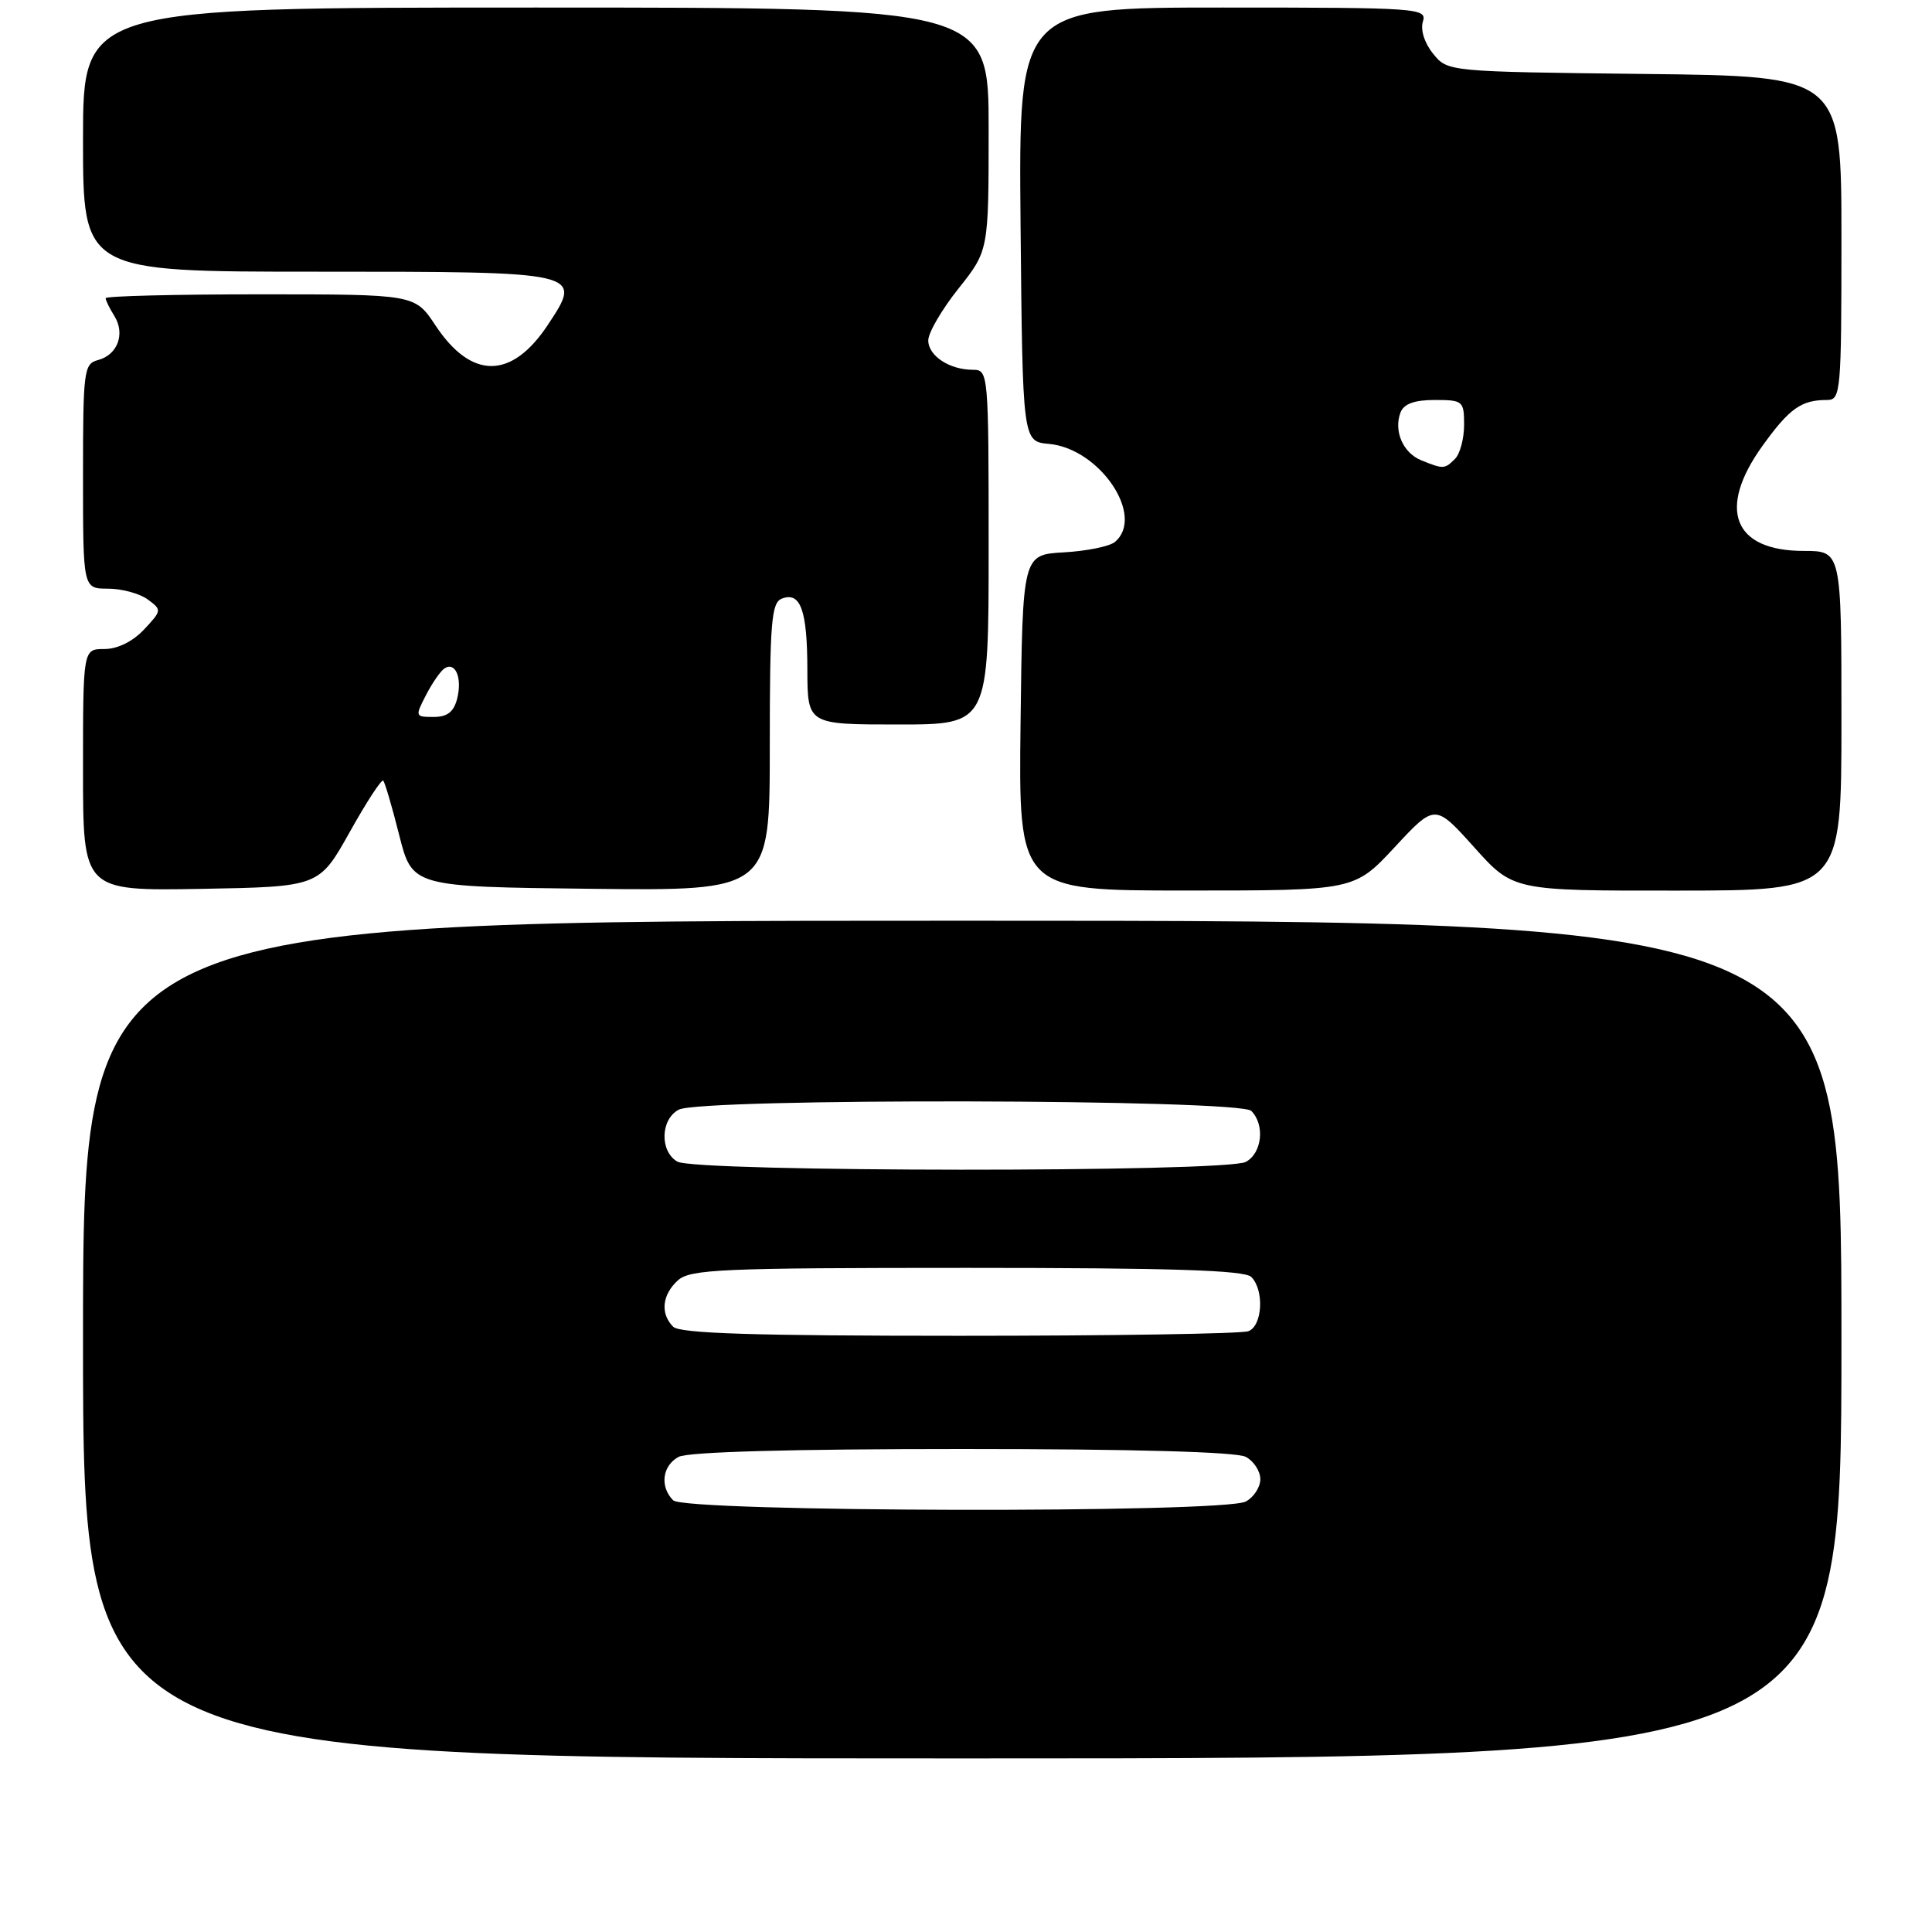 <?xml version="1.0" encoding="UTF-8" standalone="no"?>
<!DOCTYPE svg PUBLIC "-//W3C//DTD SVG 1.1//EN" "http://www.w3.org/Graphics/SVG/1.1/DTD/svg11.dtd" >
<svg xmlns="http://www.w3.org/2000/svg" xmlns:xlink="http://www.w3.org/1999/xlink" version="1.1" viewBox="0 0 256 256">
 <g >
 <path fill="currentColor"
d=" M 244.00 177.50 C 244.00 122.00 244.00 122.00 127.50 122.00 C 11.00 122.00 11.00 122.00 11.00 177.50 C 11.00 233.00 11.00 233.00 127.50 233.00 C 244.00 233.00 244.00 233.00 244.00 177.50 Z  M 46.33 110.27 C 48.55 106.29 50.55 103.22 50.78 103.44 C 51.00 103.67 51.96 106.92 52.90 110.67 C 54.63 117.50 54.63 117.50 78.31 117.77 C 102.00 118.04 102.00 118.04 102.00 98.99 C 102.00 82.44 102.21 79.86 103.60 79.32 C 106.08 78.37 106.97 80.86 106.98 88.75 C 107.00 96.00 107.00 96.00 119.00 96.00 C 131.00 96.00 131.00 96.00 131.00 72.50 C 131.00 49.42 130.96 49.00 128.93 49.00 C 125.81 49.00 123.00 47.15 123.00 45.10 C 123.00 44.09 124.80 41.00 127.00 38.24 C 131.00 33.21 131.00 33.21 131.00 17.11 C 131.00 1.00 131.00 1.00 71.00 1.00 C 11.00 1.00 11.00 1.00 11.00 18.50 C 11.00 36.00 11.00 36.00 41.88 36.00 C 77.32 36.00 77.26 35.99 72.59 43.05 C 67.79 50.30 62.46 50.32 57.69 43.10 C 54.97 39.00 54.97 39.00 34.49 39.00 C 23.22 39.00 14.00 39.23 14.00 39.51 C 14.00 39.80 14.52 40.86 15.16 41.88 C 16.62 44.23 15.58 47.03 12.99 47.71 C 11.11 48.20 11.00 49.09 11.00 63.12 C 11.00 78.00 11.00 78.00 14.31 78.00 C 16.13 78.00 18.49 78.64 19.56 79.42 C 21.46 80.81 21.45 80.89 19.08 83.42 C 17.58 85.01 15.57 86.00 13.83 86.00 C 11.00 86.00 11.00 86.00 11.00 102.03 C 11.00 118.05 11.00 118.05 26.64 117.78 C 42.28 117.50 42.28 117.50 46.33 110.27 Z  M 184.81 112.25 C 190.15 106.50 190.15 106.50 195.33 112.26 C 200.50 118.03 200.50 118.03 222.25 118.01 C 244.00 118.00 244.00 118.00 244.00 95.50 C 244.00 73.00 244.00 73.00 239.00 73.00 C 229.68 73.00 227.50 67.48 233.52 59.10 C 237.11 54.11 238.67 53.00 242.08 53.00 C 243.91 53.00 244.00 52.03 244.00 31.55 C 244.00 10.09 244.00 10.09 217.91 9.80 C 191.82 9.50 191.82 9.50 189.89 7.11 C 188.75 5.70 188.20 3.96 188.54 2.86 C 189.11 1.08 188.00 1.00 162.05 1.00 C 134.97 1.00 134.97 1.00 135.23 29.75 C 135.50 58.50 135.50 58.50 139.00 58.82 C 145.76 59.44 151.79 68.44 147.72 71.82 C 147.02 72.40 143.98 73.02 140.97 73.19 C 135.50 73.50 135.50 73.50 135.23 95.75 C 134.96 118.00 134.96 118.00 157.21 118.00 C 179.46 118.00 179.46 118.00 184.81 112.25 Z  M 89.20 198.80 C 87.40 197.00 87.75 194.20 89.93 193.04 C 91.16 192.38 104.85 192.00 127.50 192.00 C 150.15 192.00 163.84 192.38 165.07 193.04 C 166.13 193.60 167.00 194.94 167.00 196.00 C 167.00 197.06 166.13 198.40 165.07 198.96 C 162.15 200.53 90.77 200.37 89.20 198.80 Z  M 89.20 175.80 C 87.47 174.07 87.72 171.56 89.83 169.65 C 91.46 168.18 95.60 168.00 128.13 168.00 C 155.16 168.00 164.91 168.31 165.80 169.20 C 167.54 170.94 167.29 175.68 165.42 176.39 C 164.55 176.73 147.31 177.00 127.12 177.00 C 99.89 177.00 90.09 176.69 89.20 175.80 Z  M 89.75 153.92 C 87.40 152.55 87.51 148.33 89.93 147.04 C 92.85 145.47 164.23 145.63 165.80 147.20 C 167.64 149.04 167.23 152.81 165.07 153.96 C 162.45 155.36 92.16 155.32 89.75 153.92 Z  M 56.47 92.06 C 57.30 90.45 58.41 88.87 58.92 88.55 C 60.36 87.66 61.26 89.83 60.58 92.56 C 60.13 94.33 59.28 95.00 57.46 95.00 C 55.00 95.00 54.98 94.94 56.47 92.06 Z  M 188.34 61.00 C 185.90 60.02 184.64 57.10 185.58 54.64 C 186.02 53.51 187.42 53.00 190.11 53.00 C 193.84 53.00 194.00 53.13 194.00 56.30 C 194.00 58.12 193.46 60.14 192.80 60.80 C 191.43 62.17 191.26 62.18 188.34 61.00 Z "/>
</g>
</svg>